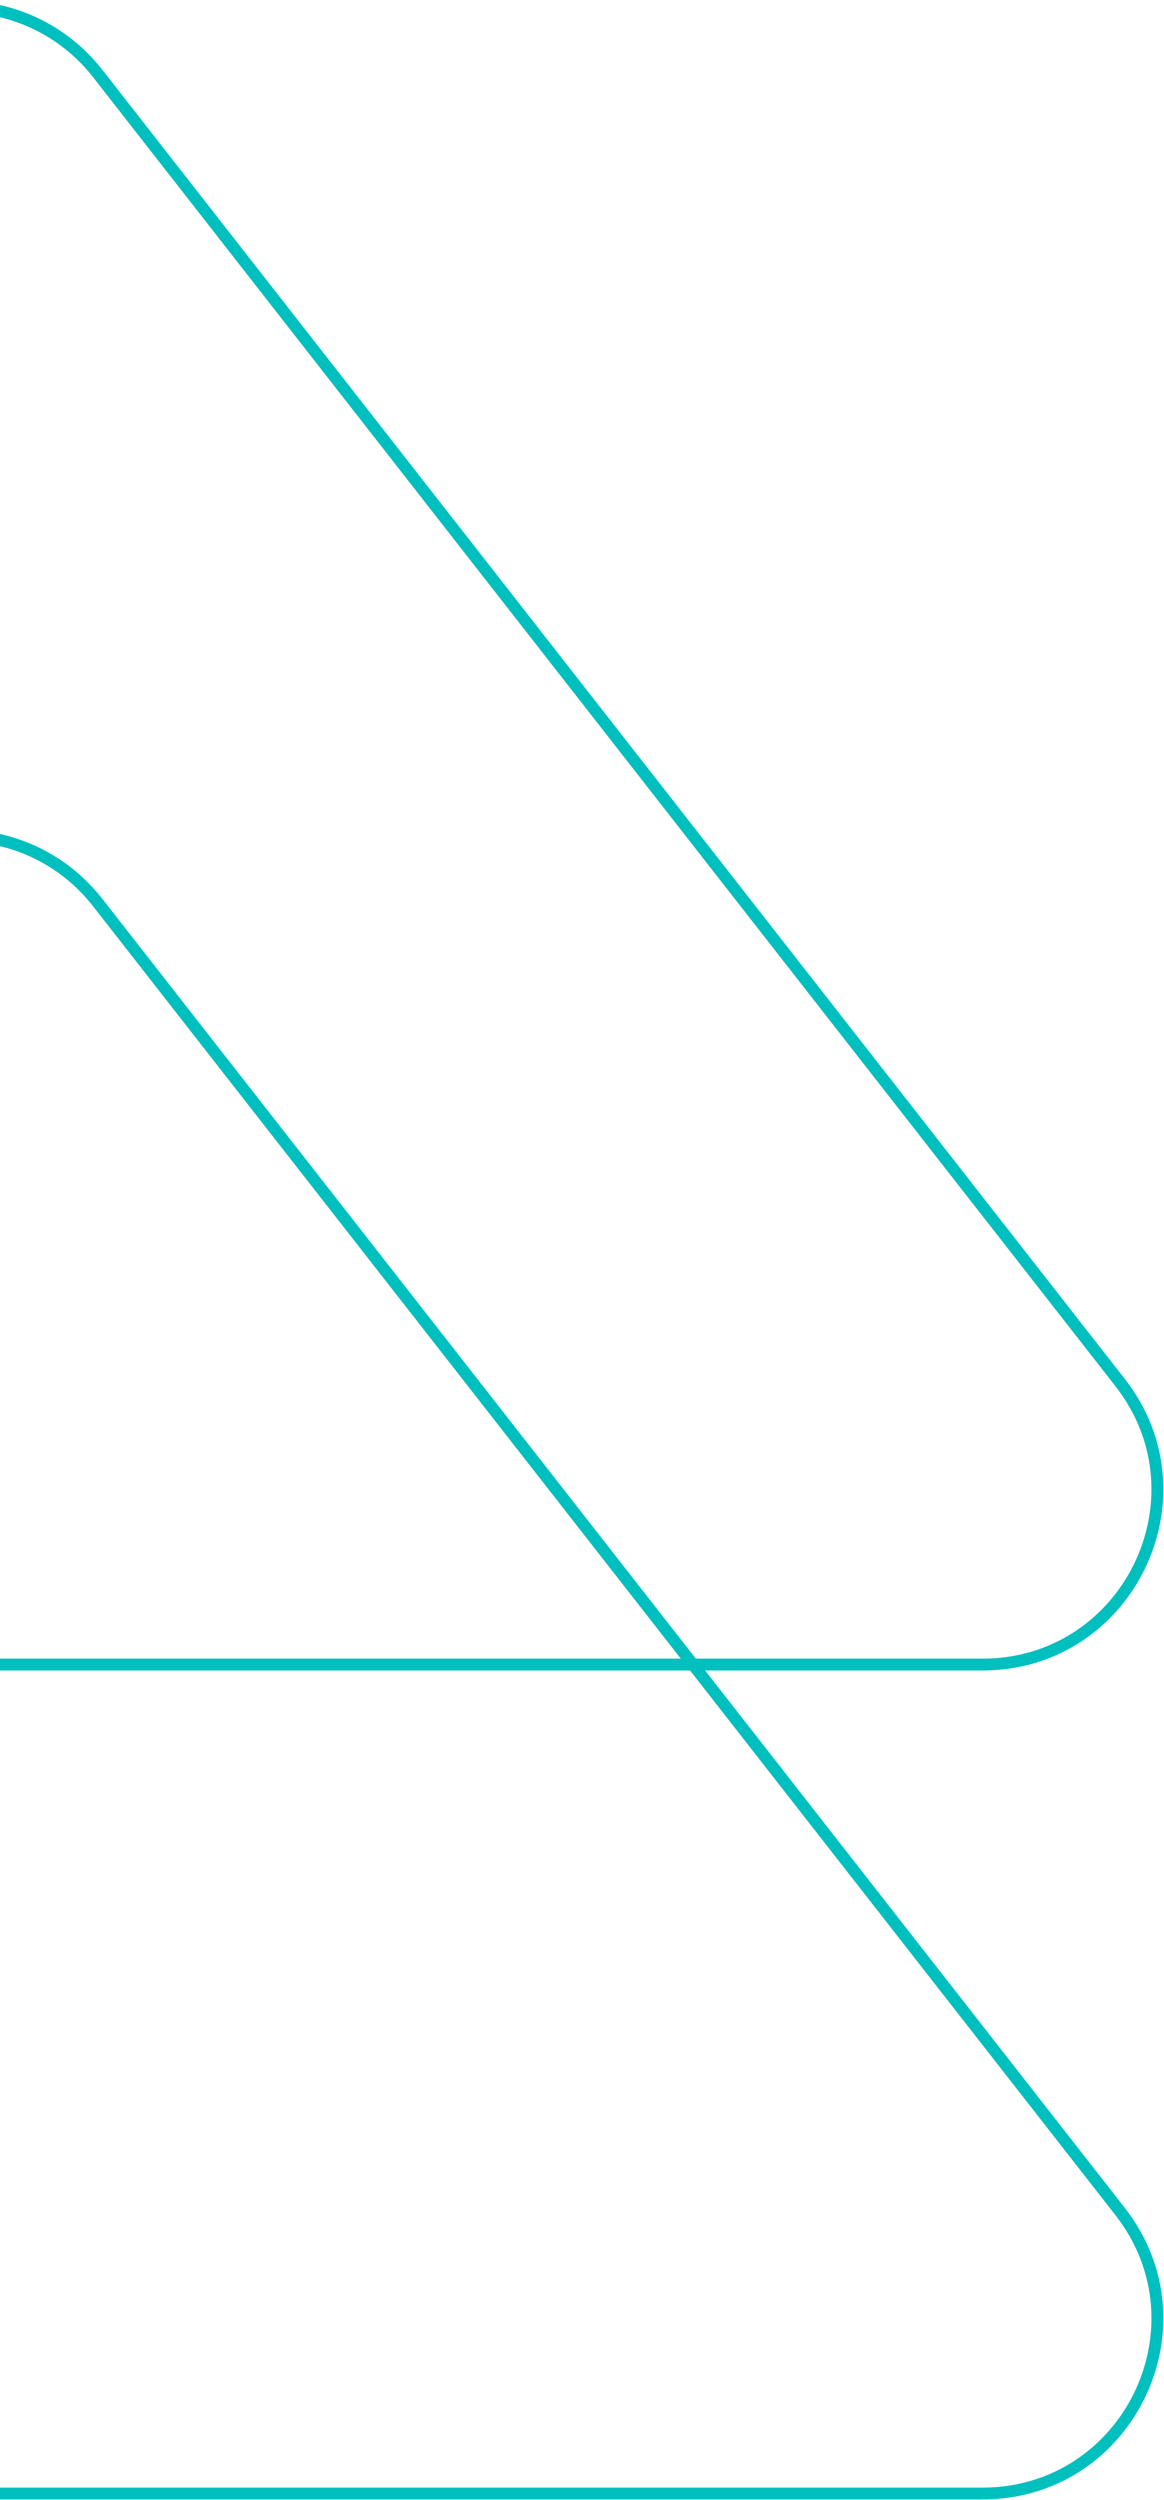 <svg width="176" height="378" viewBox="0 0 176 378" fill="none" xmlns="http://www.w3.org/2000/svg">
<path d="M169.365 209.035L168.659 209.587L168.659 209.587L169.365 209.035ZM14.796 11.14L15.502 10.589L15.502 10.588L14.796 11.14ZM-26.797 11.14L-27.503 10.588L-27.503 10.589L-26.797 11.14ZM-181.363 209.035L-180.657 209.587L-180.657 209.587L-181.363 209.035ZM-181.363 334.362L-182.07 333.811L-182.07 333.811L-181.363 334.362ZM169.365 334.362L170.071 333.811L170.071 333.811L169.365 334.362ZM-26.797 136.488L-26.091 137.04L-26.09 137.039L-26.797 136.488ZM14.796 136.488L14.089 137.039L14.09 137.04L14.796 136.488ZM148.567 250.771H104.774V252.563H148.567V250.771ZM168.659 209.587C181.722 226.302 169.798 250.771 148.567 250.771V252.563C171.291 252.563 184.053 226.375 170.071 208.483L168.659 209.587ZM14.09 11.692L168.659 209.587L170.071 208.484L15.502 10.589L14.09 11.692ZM-26.091 11.692C-15.877 -1.369 3.877 -1.369 14.09 11.692L15.502 10.588C4.571 -3.391 -16.572 -3.391 -27.503 10.588L-26.091 11.692ZM-180.657 209.587L-26.091 11.692L-27.503 10.589L-182.07 208.484L-180.657 209.587ZM-160.566 250.771C-181.799 250.771 -193.723 226.302 -180.657 209.587L-182.069 208.483C-196.054 226.375 -183.292 252.563 -160.566 252.563V250.771ZM-116.773 250.771H-160.566V252.563H-116.773V250.771ZM-180.657 334.914L-116.067 252.218L-117.479 251.115L-182.07 333.811L-180.657 334.914ZM-160.566 376.104C-181.798 376.104 -193.724 351.661 -180.657 334.913L-182.07 333.811C-196.054 351.734 -183.292 377.896 -160.566 377.896V376.104ZM148.567 376.104H-160.566V377.896H148.567V376.104ZM168.658 334.913C181.723 351.661 169.797 376.104 148.567 376.104V377.896C171.291 377.896 184.053 351.734 170.071 333.811L168.658 334.913ZM104.068 252.218L168.659 334.914L170.071 333.811L105.48 251.115L104.068 252.218ZM-116.773 252.563H104.774V250.771H-116.773V252.563ZM-27.503 135.936L-117.479 251.115L-116.067 252.218L-26.091 137.04L-27.503 135.936ZM15.502 135.937C4.571 121.928 -16.572 121.928 -27.503 135.937L-26.09 137.039C-15.877 123.95 3.876 123.95 14.089 137.039L15.502 135.937ZM105.48 251.115L15.502 135.936L14.09 137.04L104.068 252.218L105.48 251.115Z" fill="#00BFBF"/>
</svg>
